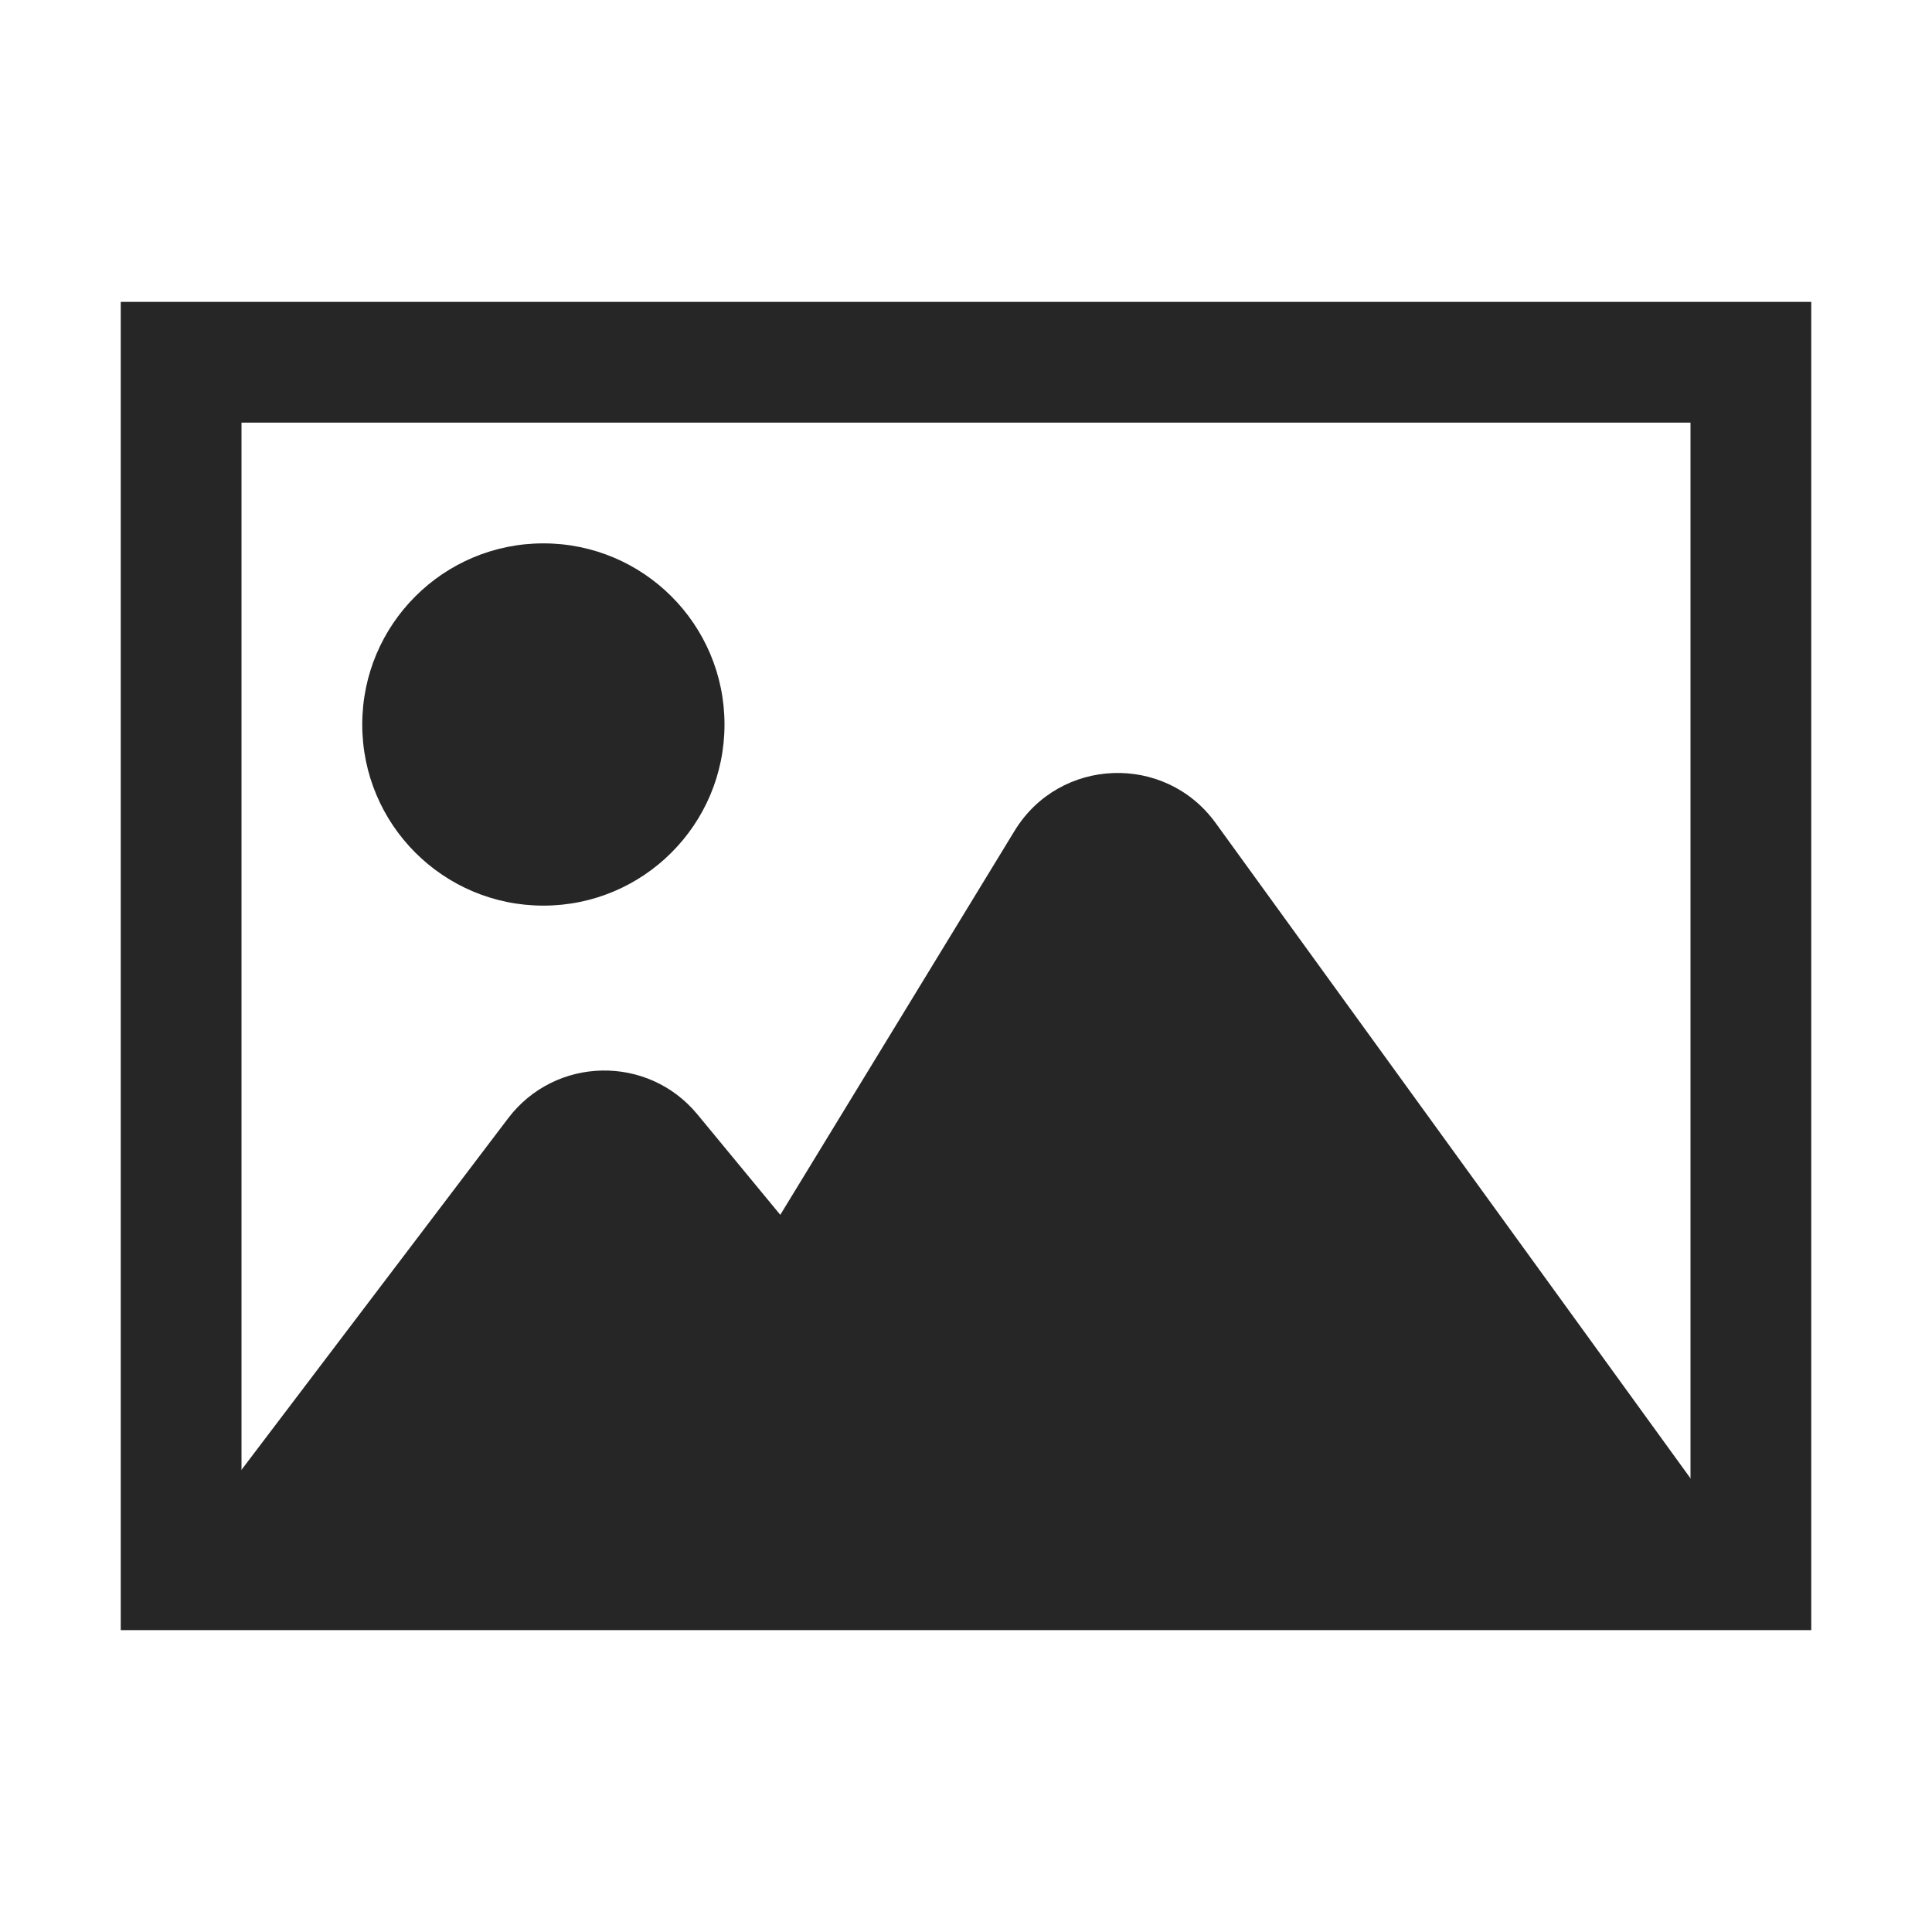 <svg width="24" height="24" viewBox="0 0 24 24" fill="none" xmlns="http://www.w3.org/2000/svg">
<path fill-rule="evenodd" clip-rule="evenodd" d="M21 5.25H3V18.75H21V5.25ZM1.5 3.75V20.25H22.5V3.75H1.5Z" fill="#262626"/>
<path fill-rule="evenodd" clip-rule="evenodd" d="M12.604 10.32C13.162 9.406 14.471 9.355 15.1 10.222L21.232 18.685L20.018 19.565C20.018 19.682 3.598 19.953 3.598 19.953L2.402 19.047L6.312 13.892C6.897 13.121 8.048 13.097 8.664 13.844L9.693 15.091L12.604 10.32Z" fill="#262626"/>
<path fill-rule="evenodd" clip-rule="evenodd" d="M6.75 11.25C7.993 11.25 9 10.243 9 9C9 7.757 7.993 6.75 6.75 6.75C5.507 6.75 4.5 7.757 4.5 9C4.5 10.243 5.507 11.25 6.75 11.25Z" fill="#262626"/>
</svg>
